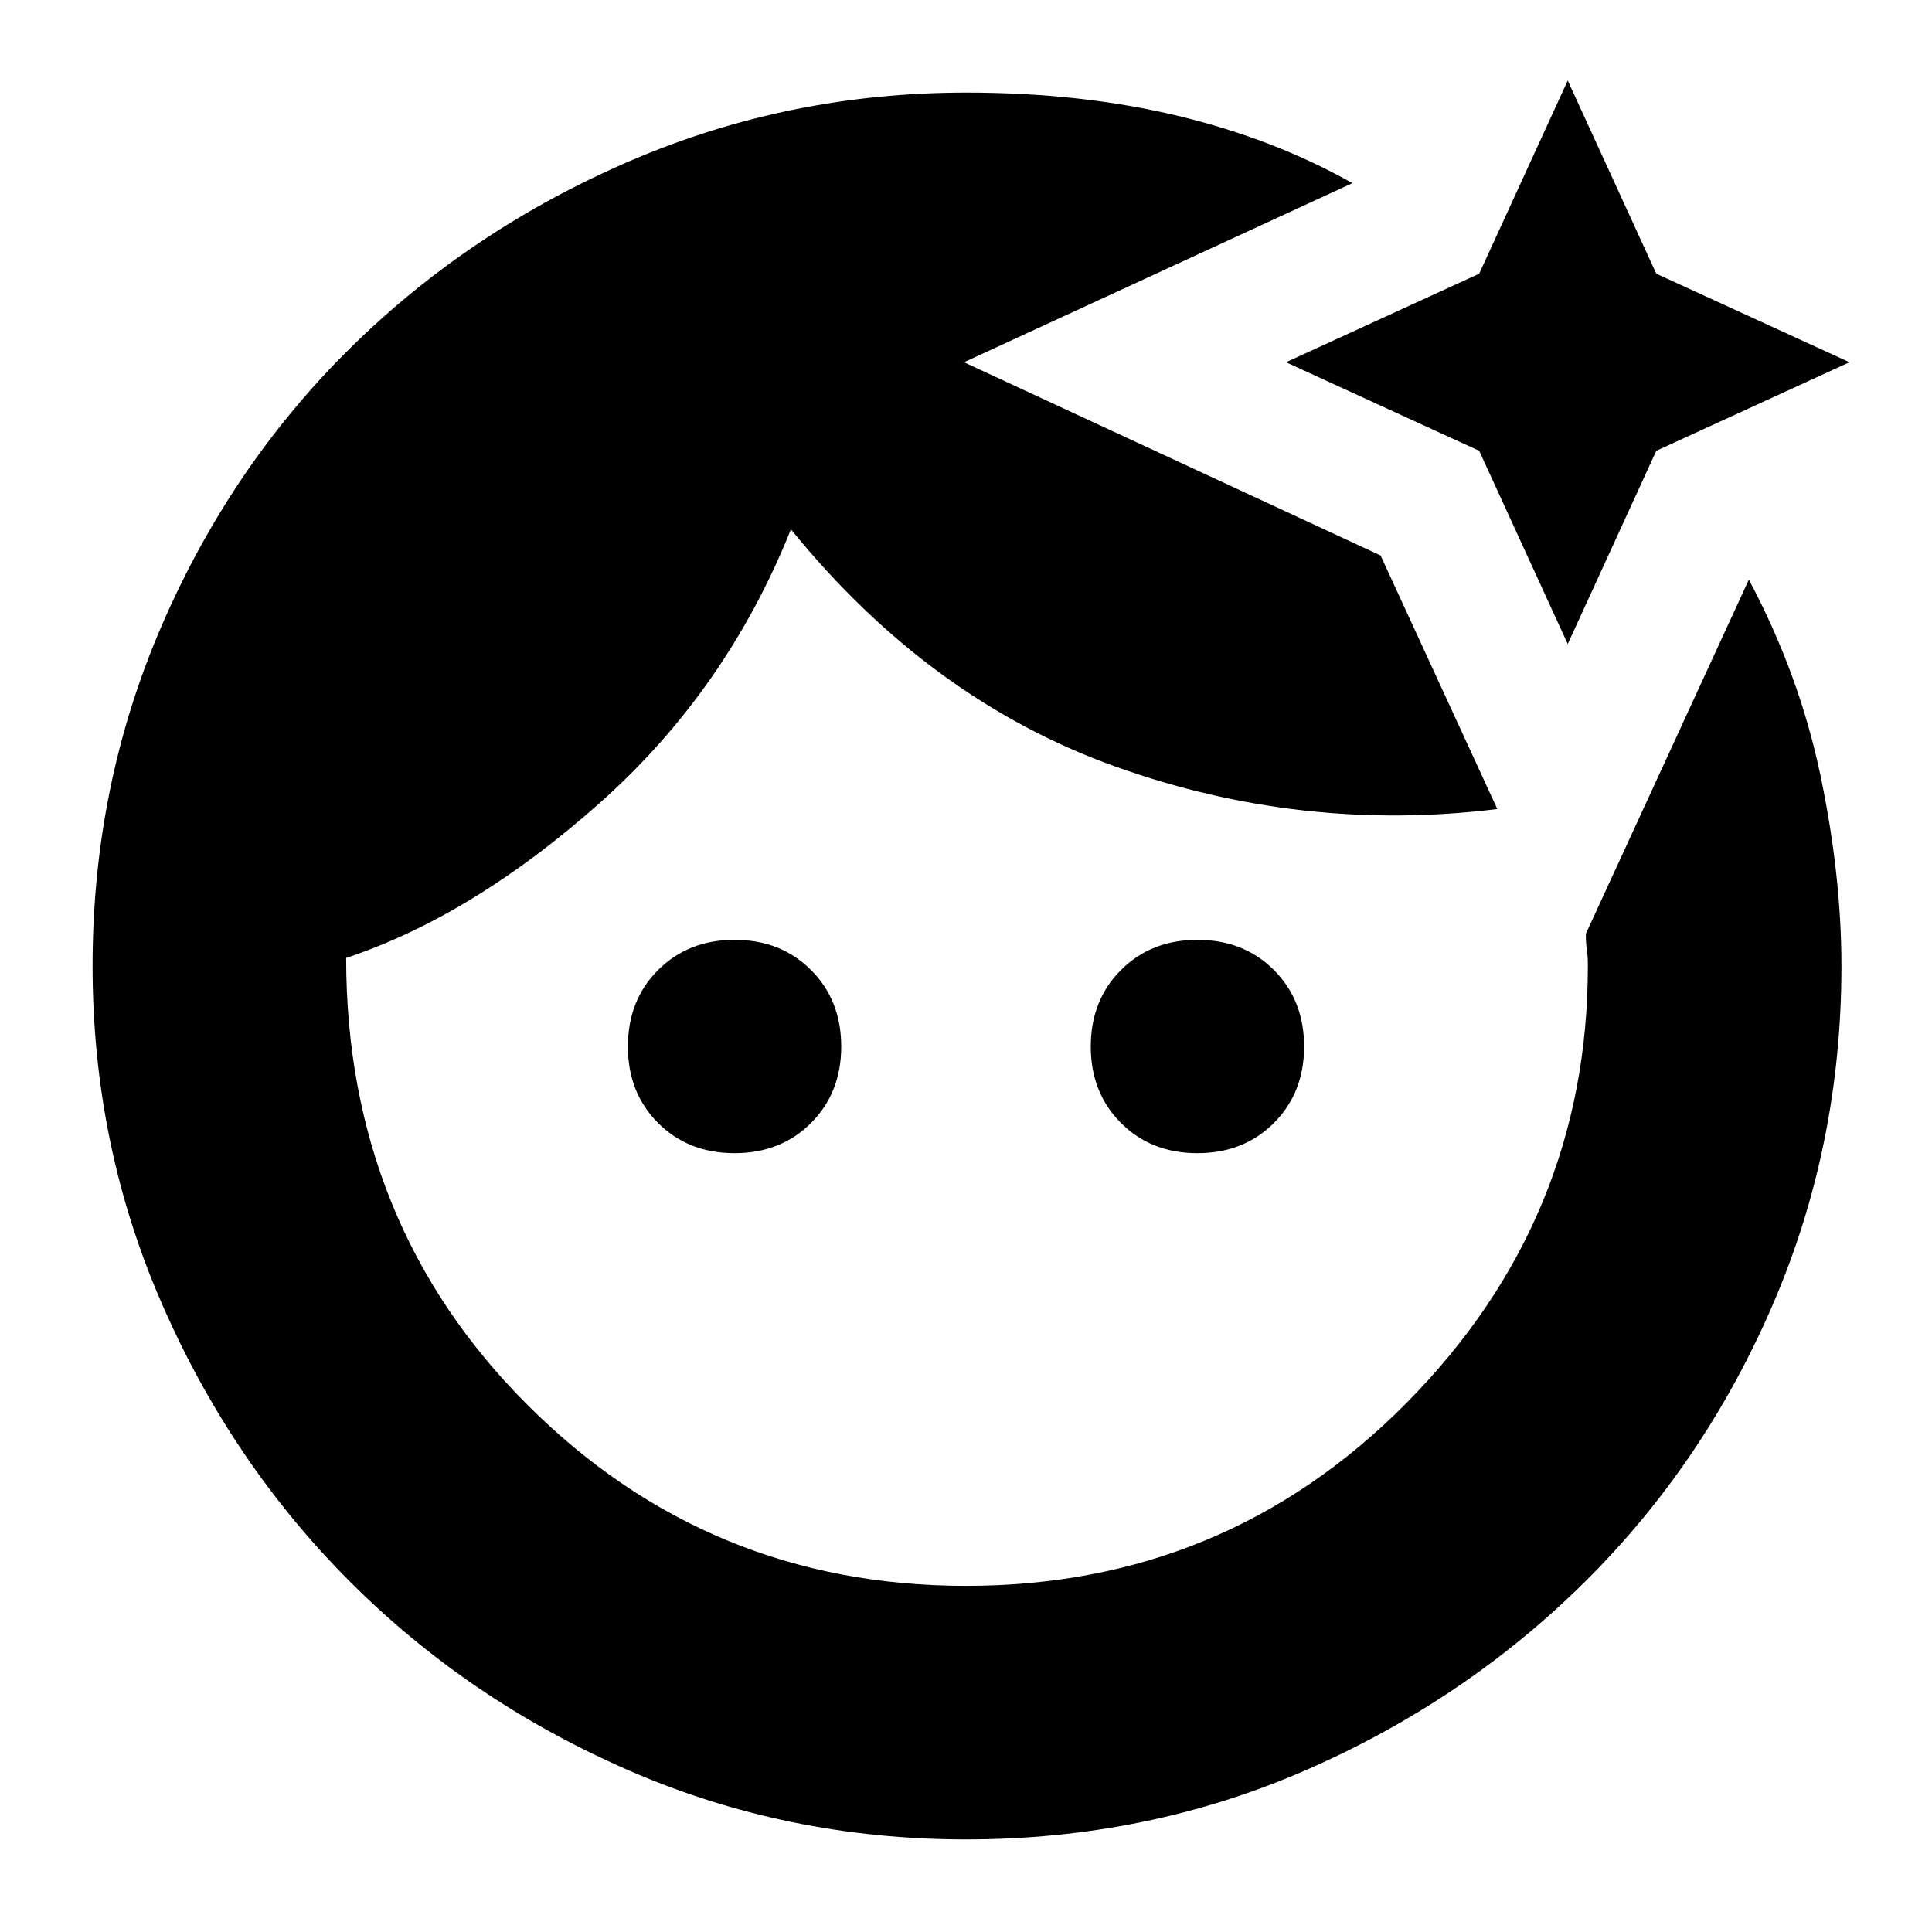 <svg xmlns="http://www.w3.org/2000/svg" height="24" width="24"><path d="M12 22.85Q9.775 22.85 7.8 21.988Q5.825 21.125 4.35 19.65Q2.875 18.175 2.013 16.2Q1.15 14.225 1.15 12Q1.15 9.75 2.013 7.762Q2.875 5.775 4.363 4.312Q5.85 2.85 7.825 2Q9.8 1.15 12 1.15Q13.425 1.15 14.625 1.437Q15.825 1.725 16.8 2.275L11.975 4.5L17.15 6.9L18.6 10.05Q16.175 10.35 13.863 9.525Q11.55 8.7 9.825 6.575Q9.025 8.575 7.45 9.975Q5.875 11.375 4.3 11.9Q4.3 15.2 6.55 17.45Q8.8 19.7 12 19.7Q15.225 19.7 17.475 17.425Q19.725 15.15 19.725 12Q19.725 11.875 19.713 11.8Q19.7 11.725 19.7 11.6L21.725 7.2Q22.35 8.375 22.613 9.625Q22.875 10.875 22.875 12Q22.875 14.225 22.025 16.2Q21.175 18.175 19.688 19.65Q18.2 21.125 16.225 21.988Q14.25 22.85 12 22.85ZM9.125 14.325Q8.55 14.325 8.175 13.95Q7.8 13.575 7.8 13Q7.8 12.425 8.175 12.05Q8.55 11.675 9.125 11.675Q9.7 11.675 10.075 12.05Q10.45 12.425 10.45 13Q10.45 13.575 10.075 13.95Q9.7 14.325 9.125 14.325ZM14.875 14.325Q14.3 14.325 13.925 13.95Q13.55 13.575 13.55 13Q13.55 12.425 13.925 12.05Q14.3 11.675 14.875 11.675Q15.45 11.675 15.825 12.05Q16.2 12.425 16.2 13Q16.2 13.575 15.825 13.95Q15.45 14.325 14.875 14.325ZM19.475 8 18.375 5.6 15.975 4.5 18.375 3.4 19.475 1 20.575 3.4 22.975 4.5 20.575 5.6Z"/></svg>